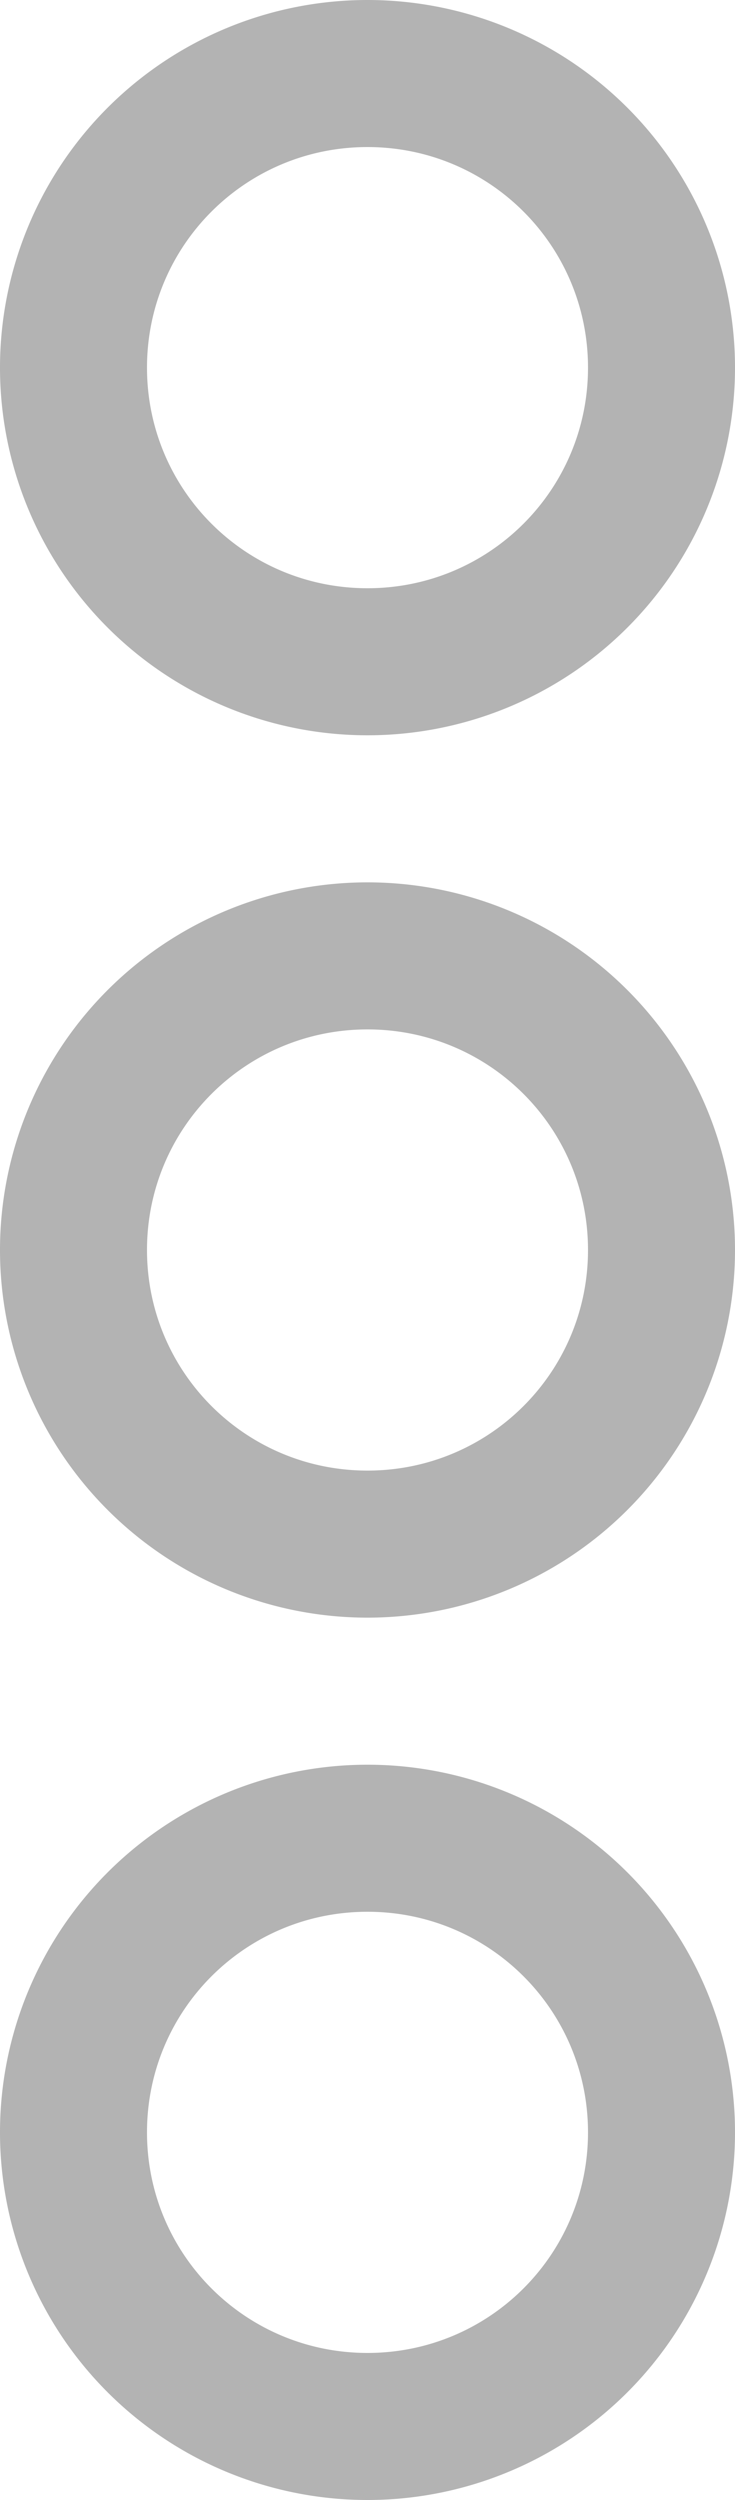 <svg xmlns="http://www.w3.org/2000/svg" xmlns:xlink="http://www.w3.org/1999/xlink" width="5" height="17" viewBox="0 0 5 17">
    <defs>
        <path id="a" d="M2.5 7C3.33 7 4 7.67 4 8.5S3.33 10 2.5 10 1 9.33 1 8.5 1.67 7 2.5 7zm0 5a2.5 2.5 0 0 1 0 5 2.5 2.5 0 0 1 0-5zm0 1c-.83 0-1.5.67-1.5 1.5S1.67 16 2.5 16 4 15.33 4 14.5 3.33 13 2.5 13zm0-7a2.5 2.5 0 0 1 0 5 2.5 2.5 0 0 1 0-5zm0-6a2.5 2.5 0 0 1 0 5 2.5 2.5 0 0 1 0-5zm0 1C1.67 1 1 1.67 1 2.5S1.67 4 2.5 4 4 3.33 4 2.5 3.33 1 2.5 1z"/>
    </defs>
    <use fill="#B3B3B3" fill-rule="evenodd" xlink:href="#a"/>
</svg>
